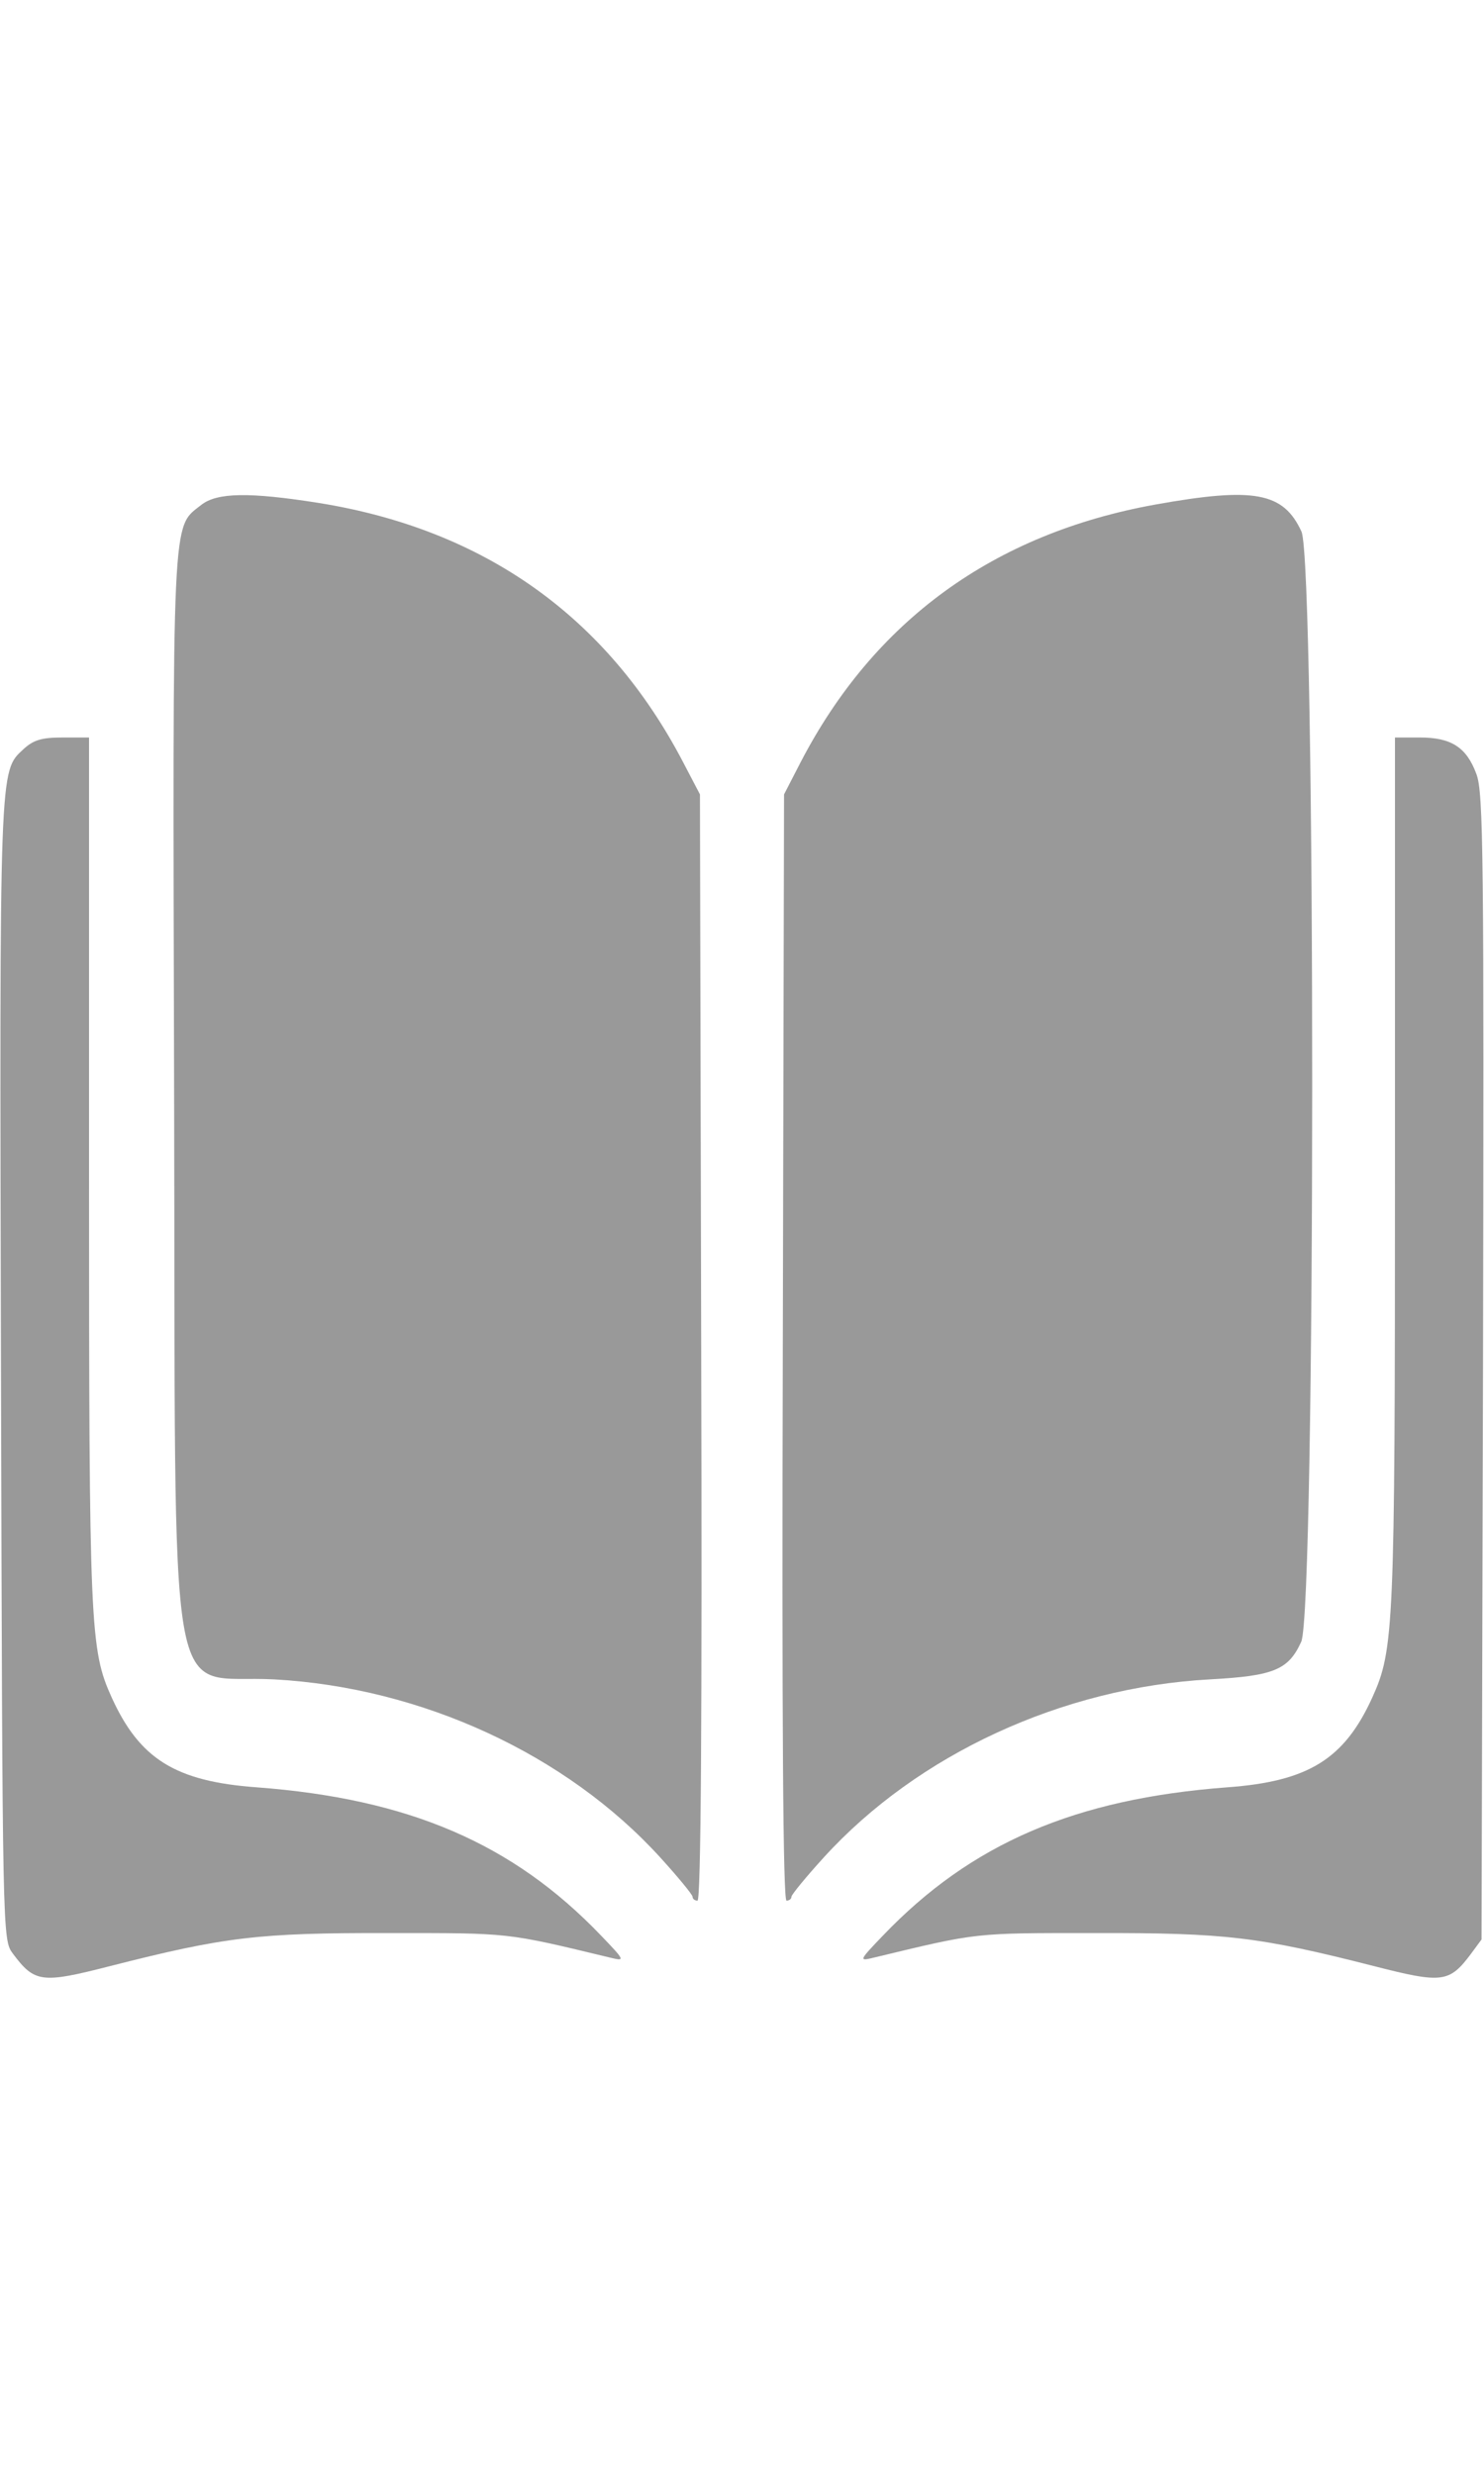 <svg version="1" xmlns="http://www.w3.org/2000/svg" width="180" height="300" viewBox="0 0 300 300"><g transform="translate(0,300) scale(0.05,-0.05)" fill="#999999" stroke="none"><path d="M814 5960c-120-95-116-2-110-2380 7-2603-38-2342 406-2366 595-33 1179-302 1559-719 72-79 131-151 131-159 0-9 9-16 20-16 14 0 19 724 15 2235l-5 2235-68 130c-307 588-805 941-1475 1048-279 44-409 42-473-8zM4670 5961c-653-118-1136-469-1433-1041l-67-130-5-2235c-4-1511 1-2235 15-2235 11 0 20 7 20 16 0 8 59 80 131 159 380 417 964 686 1559 719 260 14 319 38 371 152 59 130 59 4357 1 4486-73 159-191 181-592 109zM94 4972c-97-90-96-57-90-2506 6-2303 6-2303 48-2360 88-118 117-121 391-51 467 119 602 135 1127 134 497 0 472 3 900-100 58-14 57-11-40 90-356 372-777 553-1393 599-327 24-472 114-585 362-88 194-92 277-92 2125l0 1755-107 0c-85 0-118-10-159-48zM5640 3265c0-1848-4-1931-92-2125-113-248-258-338-585-362-616-46-1037-227-1393-599-97-101-98-104-40-90 428 103 403 100 900 100 525 1 660-15 1127-134 274-70 303-67 391 51l42 57 6 2313c4 2067 2 2323-27 2397-40 108-102 147-228 147l-101 0 0-1755z"/></g></svg>